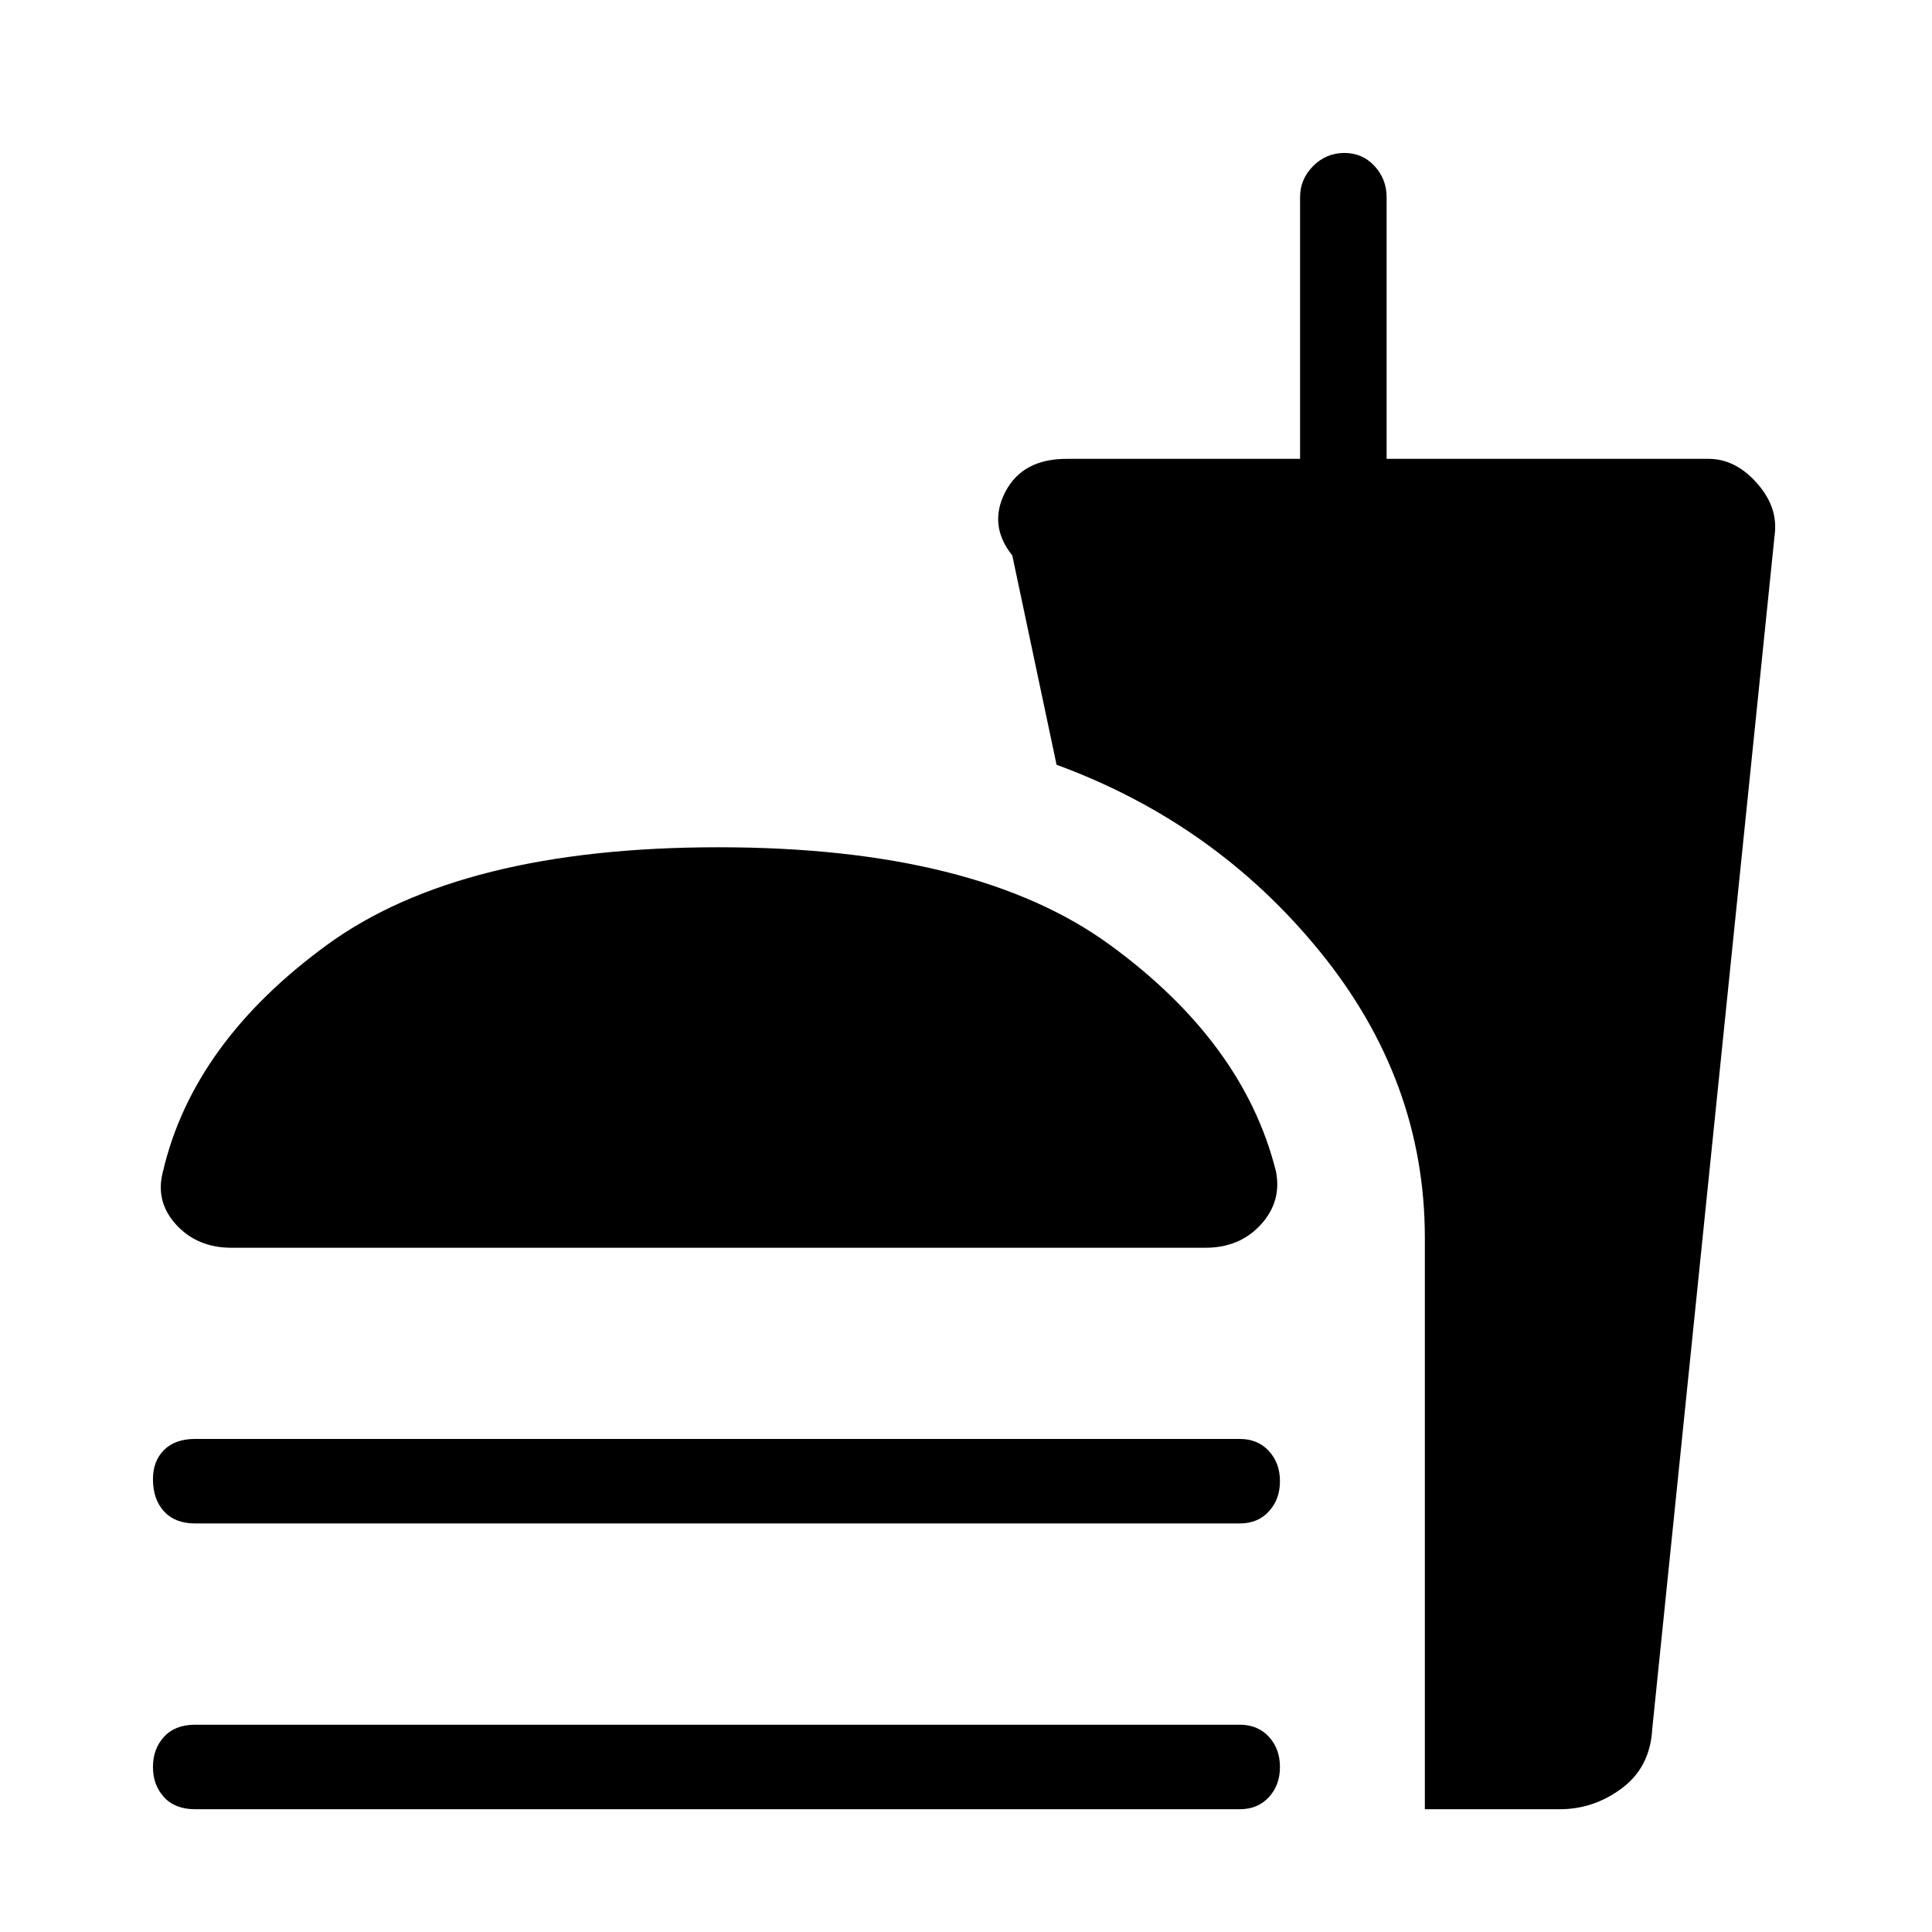 <svg xmlns="http://www.w3.org/2000/svg" height="48" width="48"><path d="M5.75 31q-.85 0-1.375-.575T4.05 29.1q.75-3.2 4.075-5.625t9.725-2.425q6.4 0 9.725 2.425Q30.9 25.9 31.7 29.1q.15.75-.375 1.325T29.95 31ZM35.4 44.95v-14.2q0-3.9-2.6-7.1-2.6-3.2-6.55-4.65l-1.1-5.2q-.6-.75-.175-1.575T26.5 11.4h5.8V4.9q0-.45.325-.775T33.4 3.8q.45 0 .75.325t.3.775v6.5h8q.65 0 1.175.575T44.1 13.2l-3.05 29.75q-.05.95-.75 1.475-.7.525-1.55.525Zm-30.55-7.1q-.5 0-.775-.3t-.275-.8q0-.45.275-.725.275-.275.775-.275H30.8q.45 0 .725.3.275.3.275.75t-.275.75q-.275.3-.725.3Zm0 7.1q-.5 0-.775-.3T3.8 43.9q0-.45.275-.75t.775-.3H30.8q.45 0 .725.3.275.3.275.75t-.275.75q-.275.3-.725.3Z"/></svg>